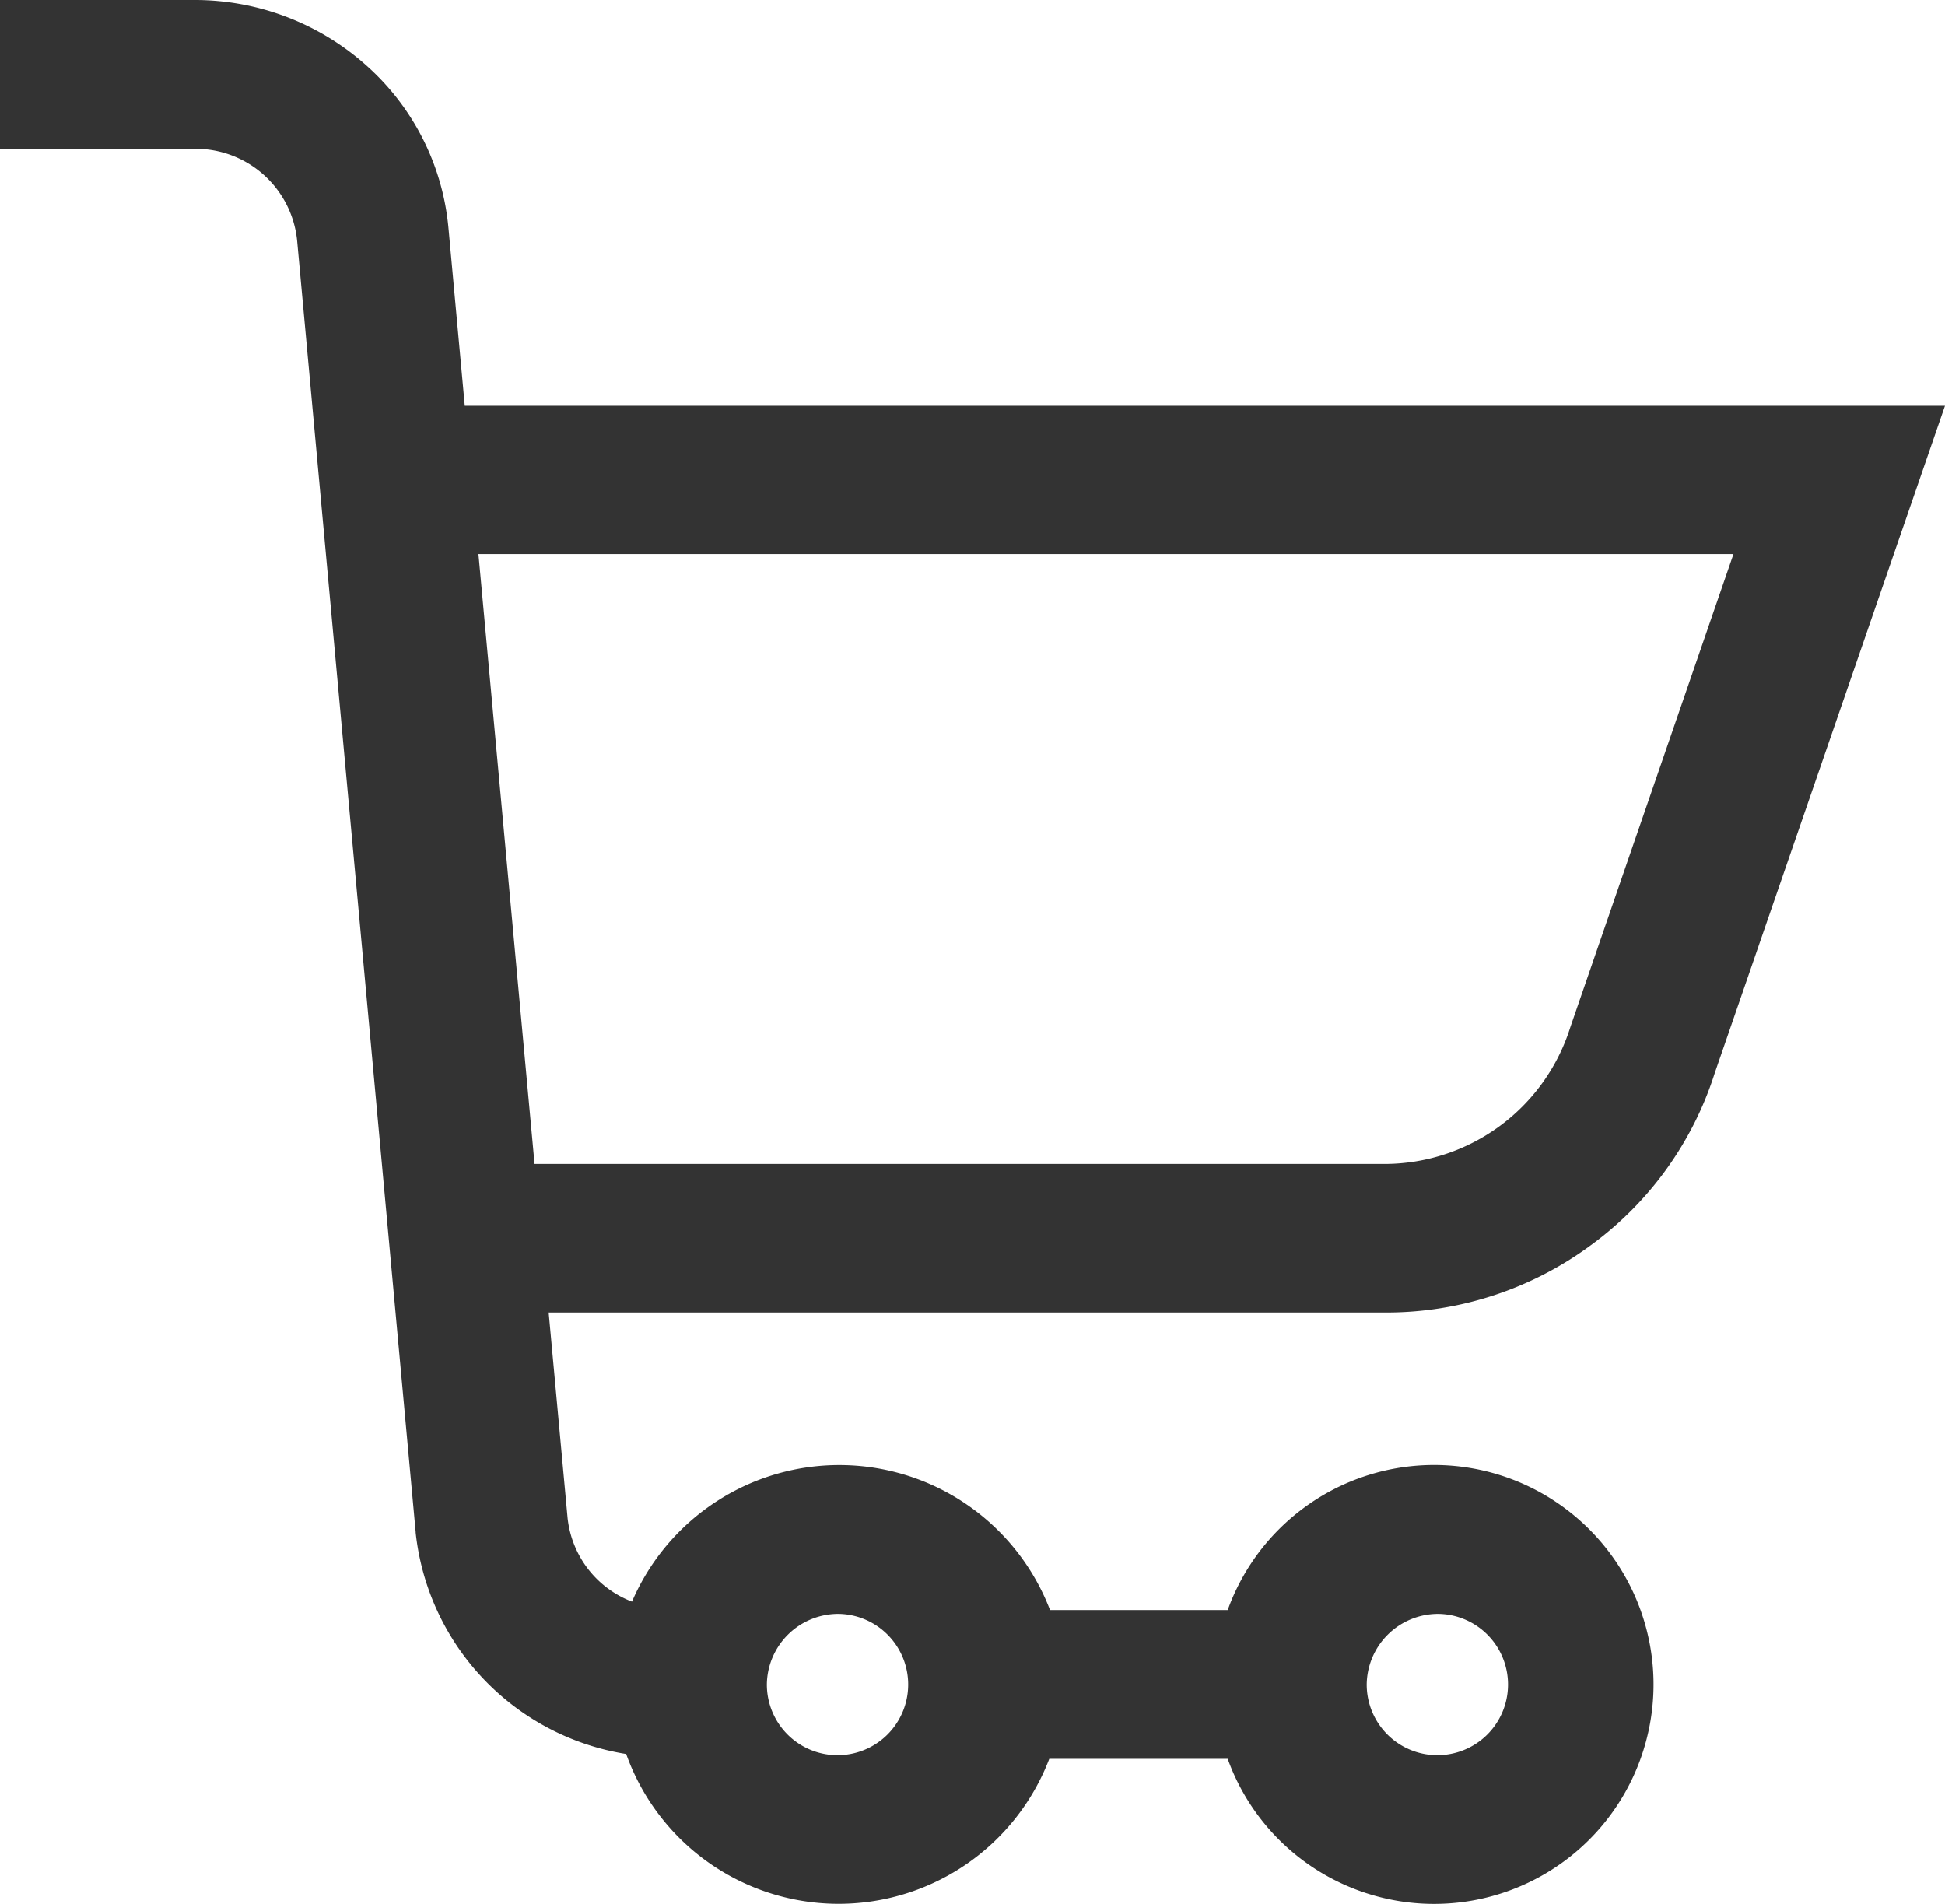 <svg xmlns="http://www.w3.org/2000/svg" width="17.782" height="17.405" viewBox="0 0 17.782 17.405">
  <g id="smart-cart" transform="translate(0)">
    <g id="Group_142" data-name="Group 142" transform="translate(0 0)">
      <path id="Path_545" data-name="Path 545" d="M14.545,11.56a3.112,3.112,0,0,0,1.132-1.573l2.105-6.1H4.249L4.1,2.262A2.262,2.262,0,0,0,3.351.778a2.354,2.354,0,0,0-1.575-.6H0v1.36H1.776a.932.932,0,0,1,.941.845L3.8,14.181v.006a2.3,2.3,0,0,0,1.925,2.025,2.062,2.062,0,0,0,3.868.044h1.631a2.006,2.006,0,1,0,0-1.36H9.6a2.063,2.063,0,0,0-3.822-.077.924.924,0,0,1-.589-.765l-.173-1.878h7.655A3.146,3.146,0,0,0,14.545,11.56Zm-1.391,3.371a.646.646,0,1,1-.659.646A.653.653,0,0,1,13.154,14.931Zm-5.484,0a.646.646,0,1,1-.659.646A.653.653,0,0,1,7.67,14.931ZM4.887,10.818h0L4.374,5.243H15.848L14.359,9.561l-.006.018a1.783,1.783,0,0,1-1.685,1.239Z" transform="translate(0 -0.178)" fill="#333"/>
    </g>
  </g>
</svg>
